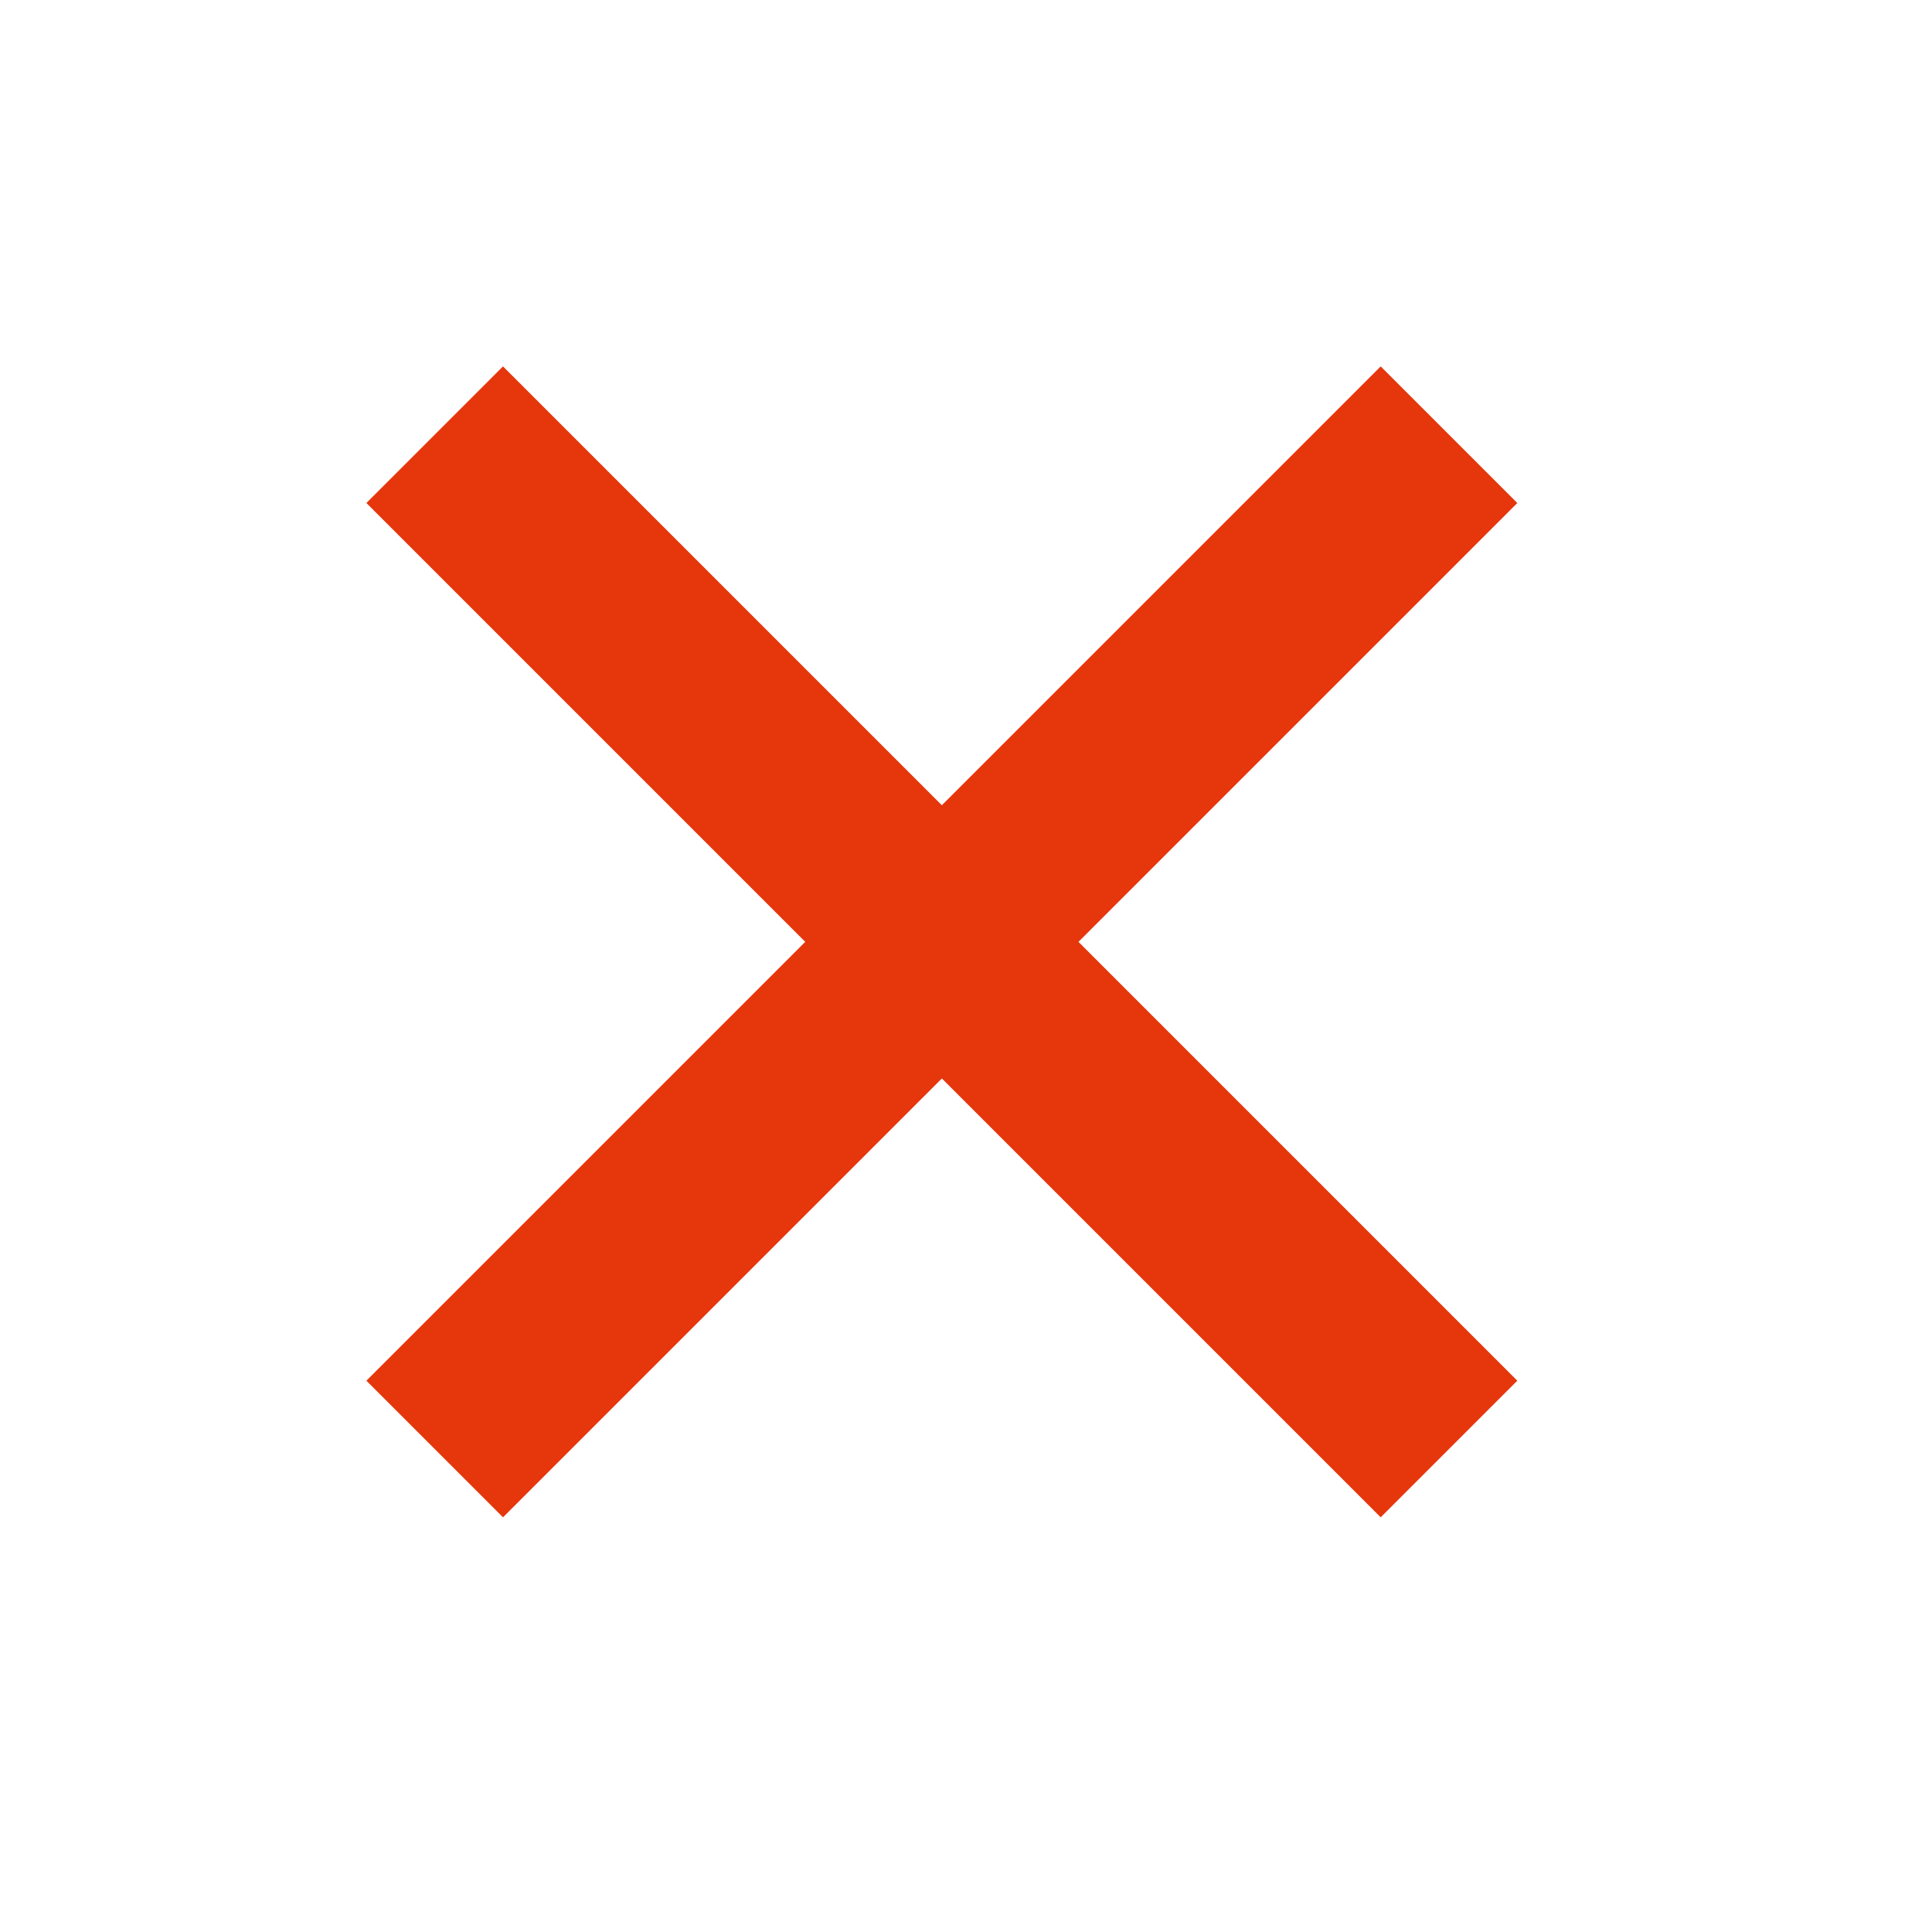 <svg width="40" height="40" viewBox="0 0 40 40" fill="none" xmlns="http://www.w3.org/2000/svg">
<path d="M19.5 19.5L9 30M19.5 19.5L9 9M19.5 19.5L30 9M19.5 19.5L30 30" stroke="#E6360C" stroke-width="4" stroke-miterlimit="10" stroke-linejoin="round"/>
</svg>

